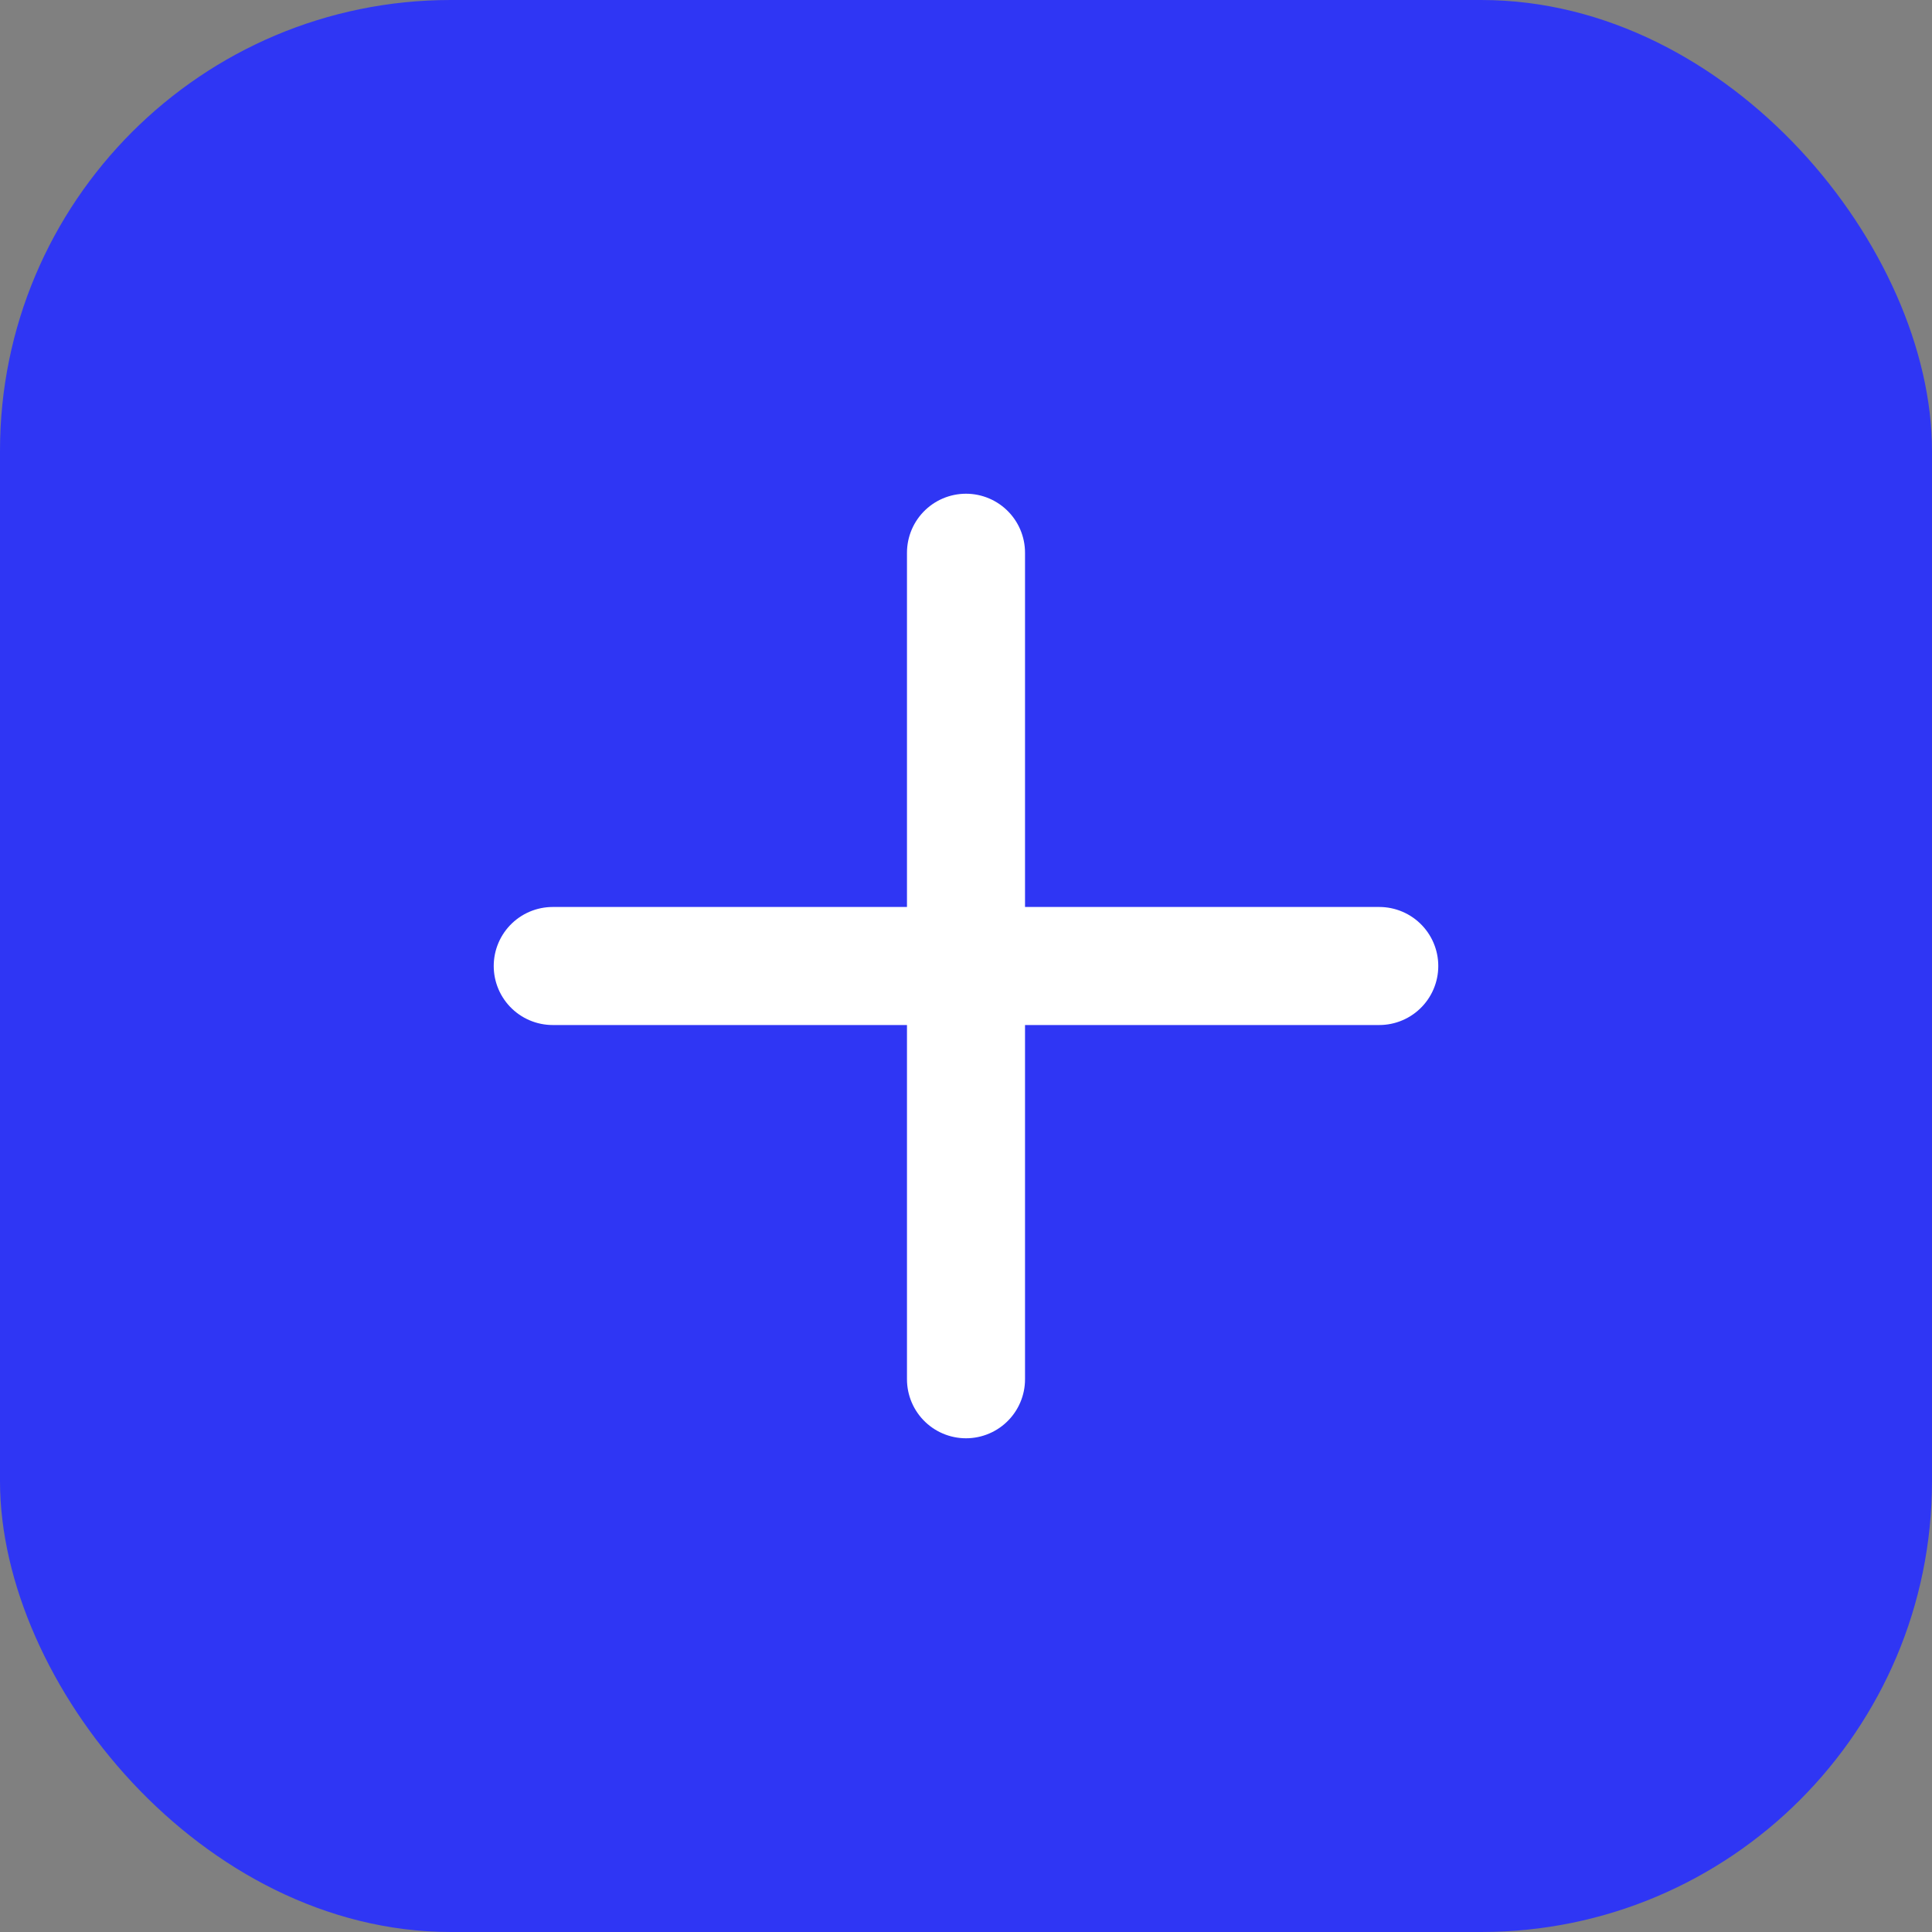 <svg width="30" height="30" viewBox="0 0 30 30" fill="none" xmlns="http://www.w3.org/2000/svg">
<rect x="0" y="0" width="30" height="30" fill="#808080" stroke="none"/>
<rect width="30" height="30" rx="7" fill="#2F36F4"/>
<path d="M15 8.583V21.417M8.583 15H21.417" stroke="white" stroke-width="1.833" stroke-linecap="round" stroke-linejoin="round"/>
</svg>